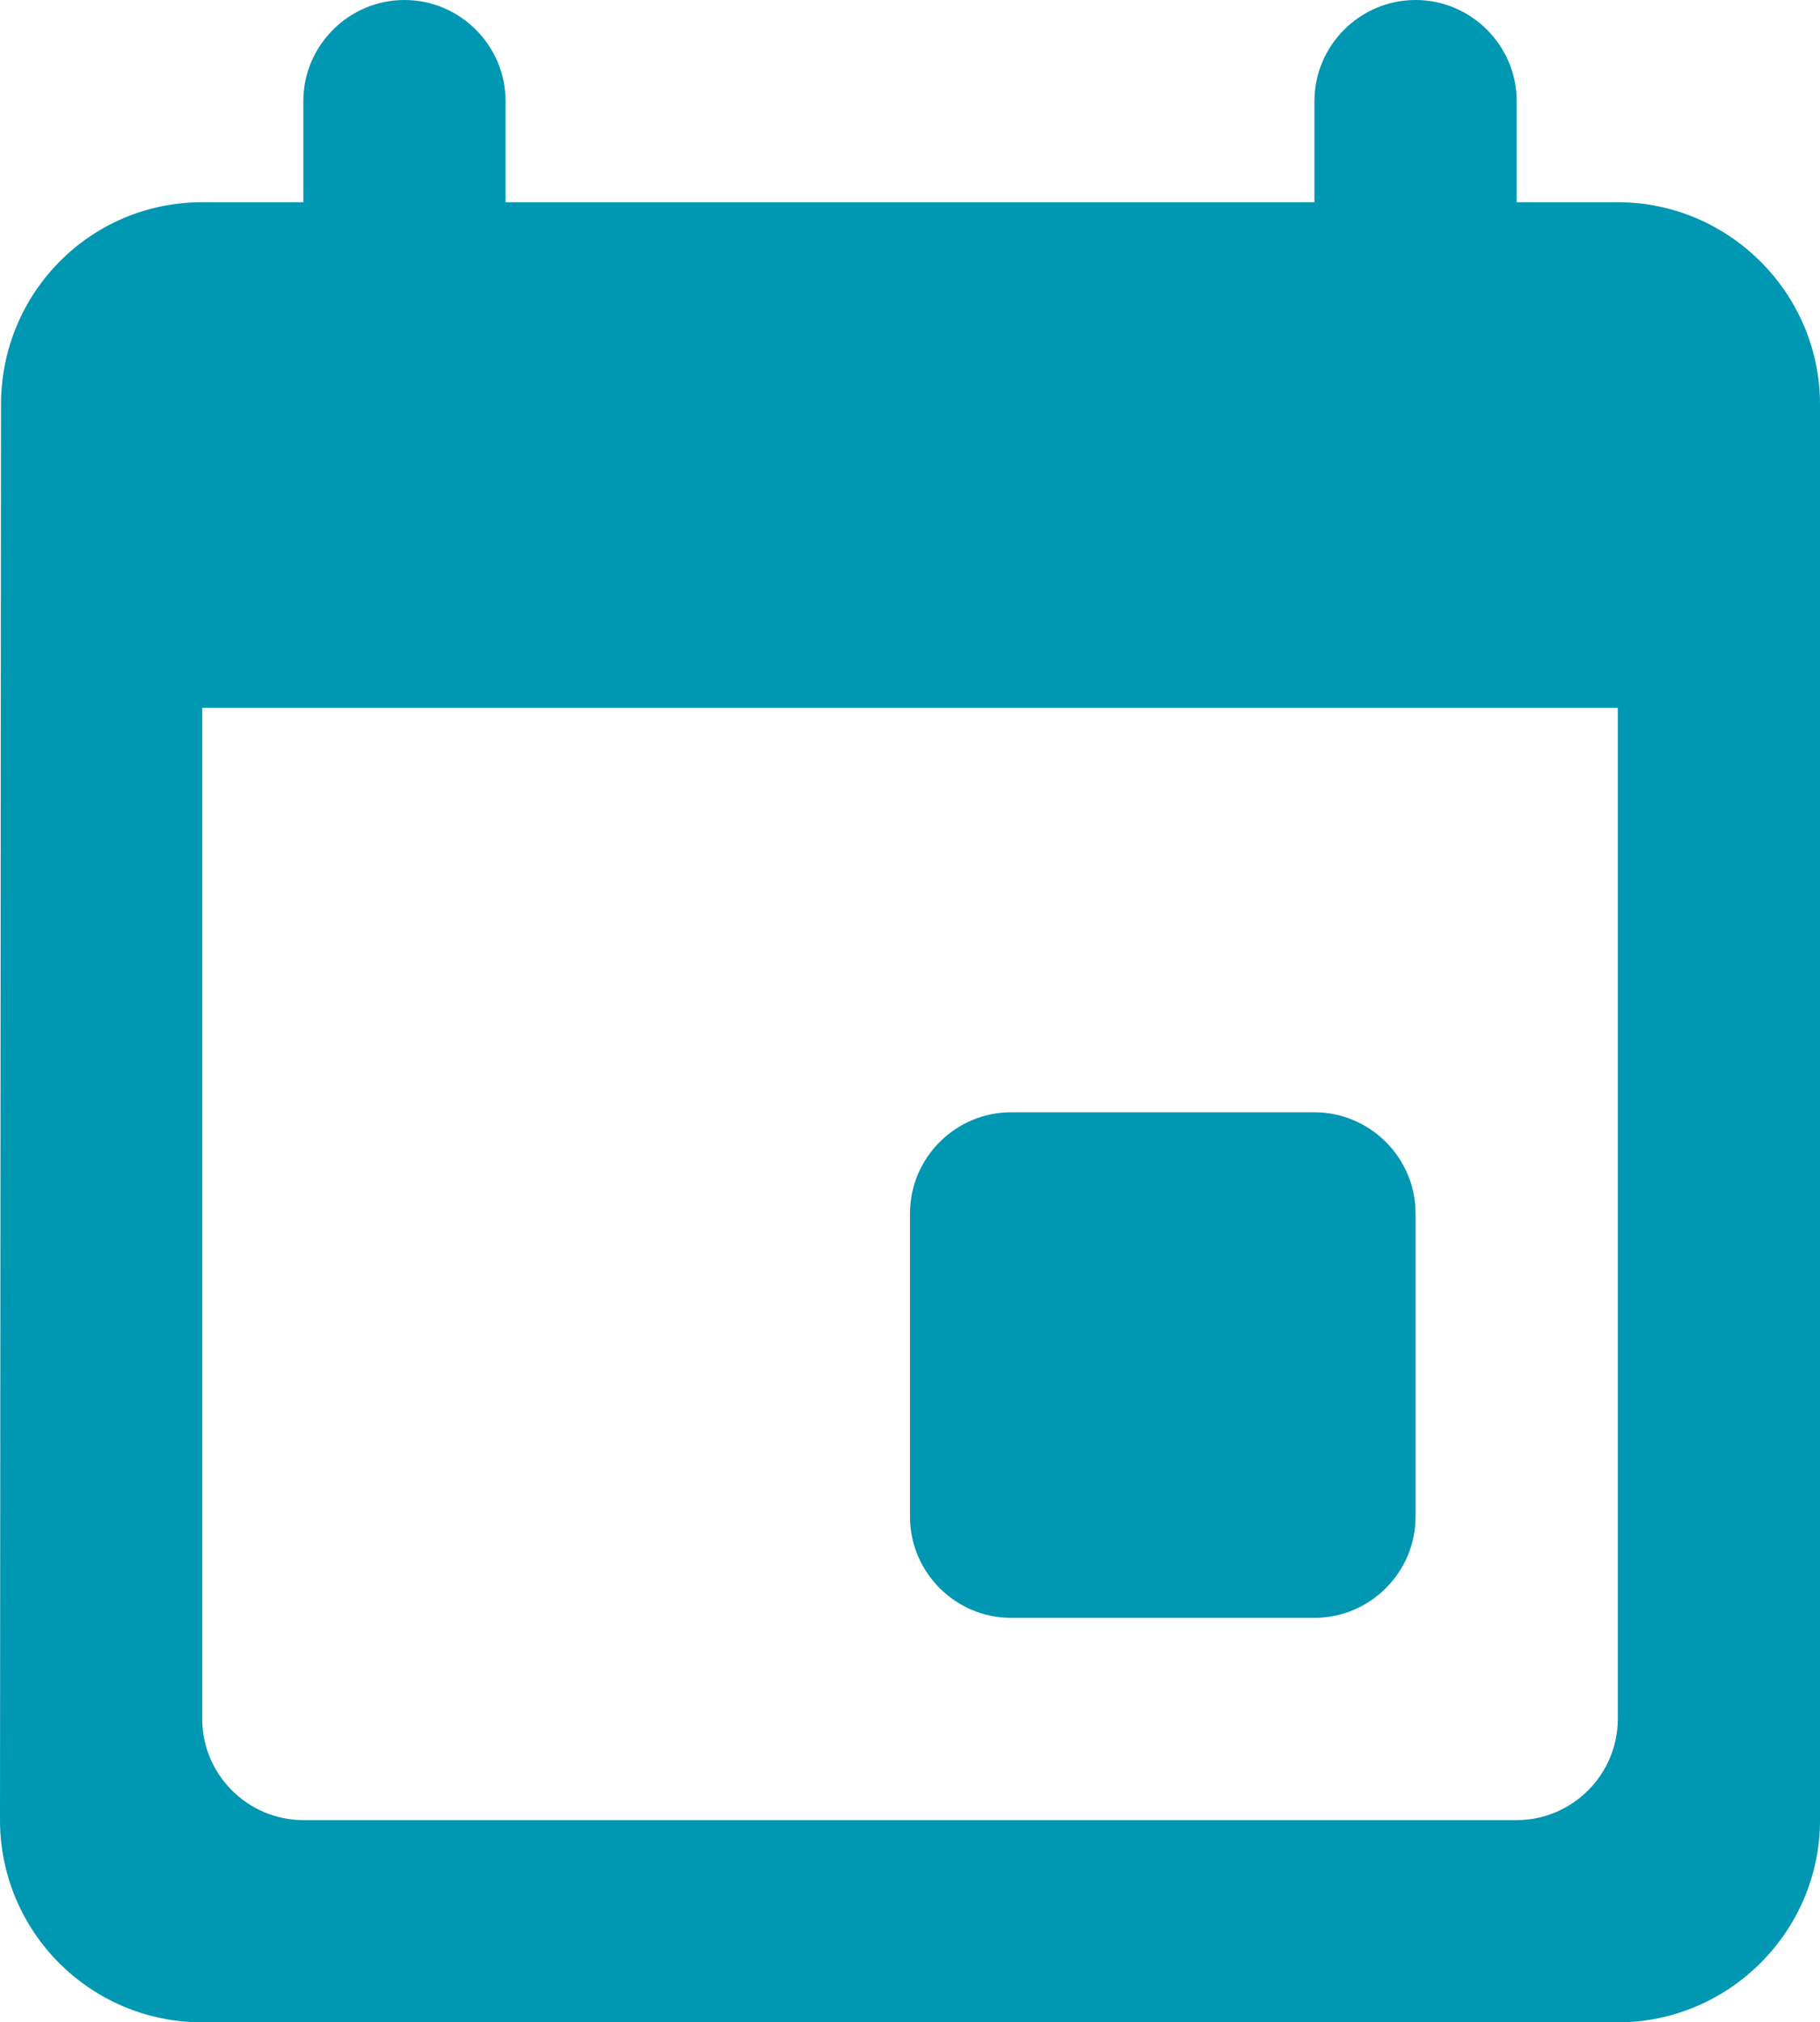 <svg width="1739" height="1932" viewBox="0 0 1739 1932" fill="none" xmlns="http://www.w3.org/2000/svg">
<path d="M1255.94 1062.6H966.111C912.975 1062.6 869.5 1106.07 869.5 1159.2V1449C869.5 1502.13 912.975 1545.6 966.111 1545.6H1255.94C1309.08 1545.6 1352.56 1502.13 1352.56 1449V1159.2C1352.56 1106.07 1309.08 1062.6 1255.94 1062.6ZM1255.94 96.6V193.2H483.056V96.6C483.056 43.47 439.581 0 386.444 0C333.308 0 289.833 43.47 289.833 96.6V193.2H193.222C85.984 193.2 0.966 280.14 0.966 386.4L0 1738.8C0 1845.06 85.984 1932 193.222 1932H1545.78C1652.05 1932 1739 1845.06 1739 1738.8V386.4C1739 280.14 1652.05 193.2 1545.78 193.2H1449.17V96.6C1449.17 43.47 1405.69 0 1352.56 0C1299.42 0 1255.94 43.47 1255.94 96.6ZM1449.17 1738.8H289.833C236.697 1738.8 193.222 1695.33 193.222 1642.2V676.2H1545.78V1642.2C1545.78 1695.33 1502.3 1738.8 1449.17 1738.8Z" fill="#0097B2"/>
</svg>
